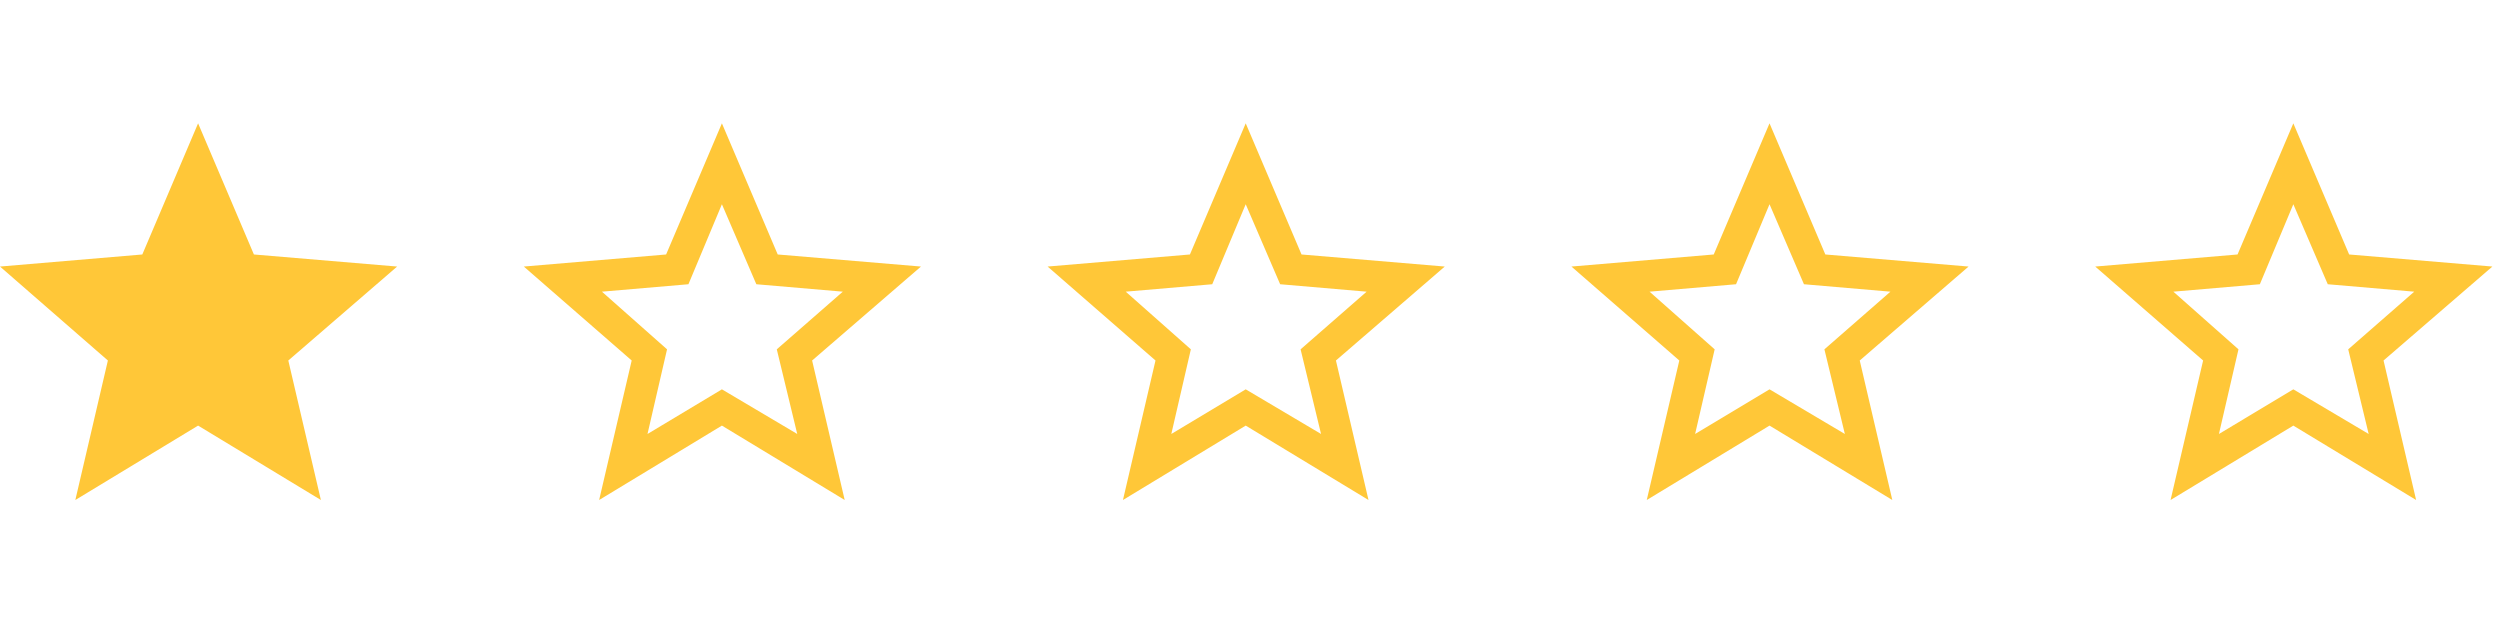 <svg width="105" height="26" viewBox="0 0 105 26" fill="none" xmlns="http://www.w3.org/2000/svg">
<path d="M8.32 17.875L3.164 21L4.531 15.141L0 11.195L5.977 10.688L8.32 5.18L10.664 10.688L16.68 11.195L12.109 15.141L13.477 21L8.32 17.875Z" fill="#FFC738"/>
<path d="M38.68 11.195L34.109 15.141L35.477 21L30.32 17.875L25.164 21L26.531 15.141L22 11.195L27.977 10.688L30.32 5.18L32.664 10.688L38.68 11.195ZM30.32 16.352L33.484 18.227L32.625 14.672L35.398 12.25L31.766 11.938L30.32 8.578L28.914 11.938L25.281 12.25L28.016 14.672L27.195 18.227L30.32 16.352Z" fill="#FFC738"/>
<path d="M60.68 11.195L56.109 15.141L57.477 21L52.32 17.875L47.164 21L48.531 15.141L44 11.195L49.977 10.688L52.32 5.18L54.664 10.688L60.68 11.195ZM52.32 16.352L55.484 18.227L54.625 14.672L57.398 12.25L53.766 11.938L52.32 8.578L50.914 11.938L47.281 12.25L50.016 14.672L49.195 18.227L52.32 16.352Z" fill="#FFC738"/>
<path d="M82.68 11.195L78.109 15.141L79.477 21L74.32 17.875L69.164 21L70.531 15.141L66 11.195L71.977 10.688L74.32 5.18L76.664 10.688L82.68 11.195ZM74.32 16.352L77.484 18.227L76.625 14.672L79.398 12.25L75.766 11.938L74.32 8.578L72.914 11.938L69.281 12.25L72.016 14.672L71.195 18.227L74.32 16.352Z" fill="#FFC738"/>
<path d="M104.68 11.195L100.109 15.141L101.477 21L96.32 17.875L91.164 21L92.531 15.141L88 11.195L93.977 10.688L96.32 5.18L98.664 10.688L104.68 11.195ZM96.32 16.352L99.484 18.227L98.625 14.672L101.398 12.25L97.766 11.938L96.32 8.578L94.914 11.938L91.281 12.25L94.016 14.672L93.195 18.227L96.32 16.352Z" fill="#FFC738"/>
</svg>
